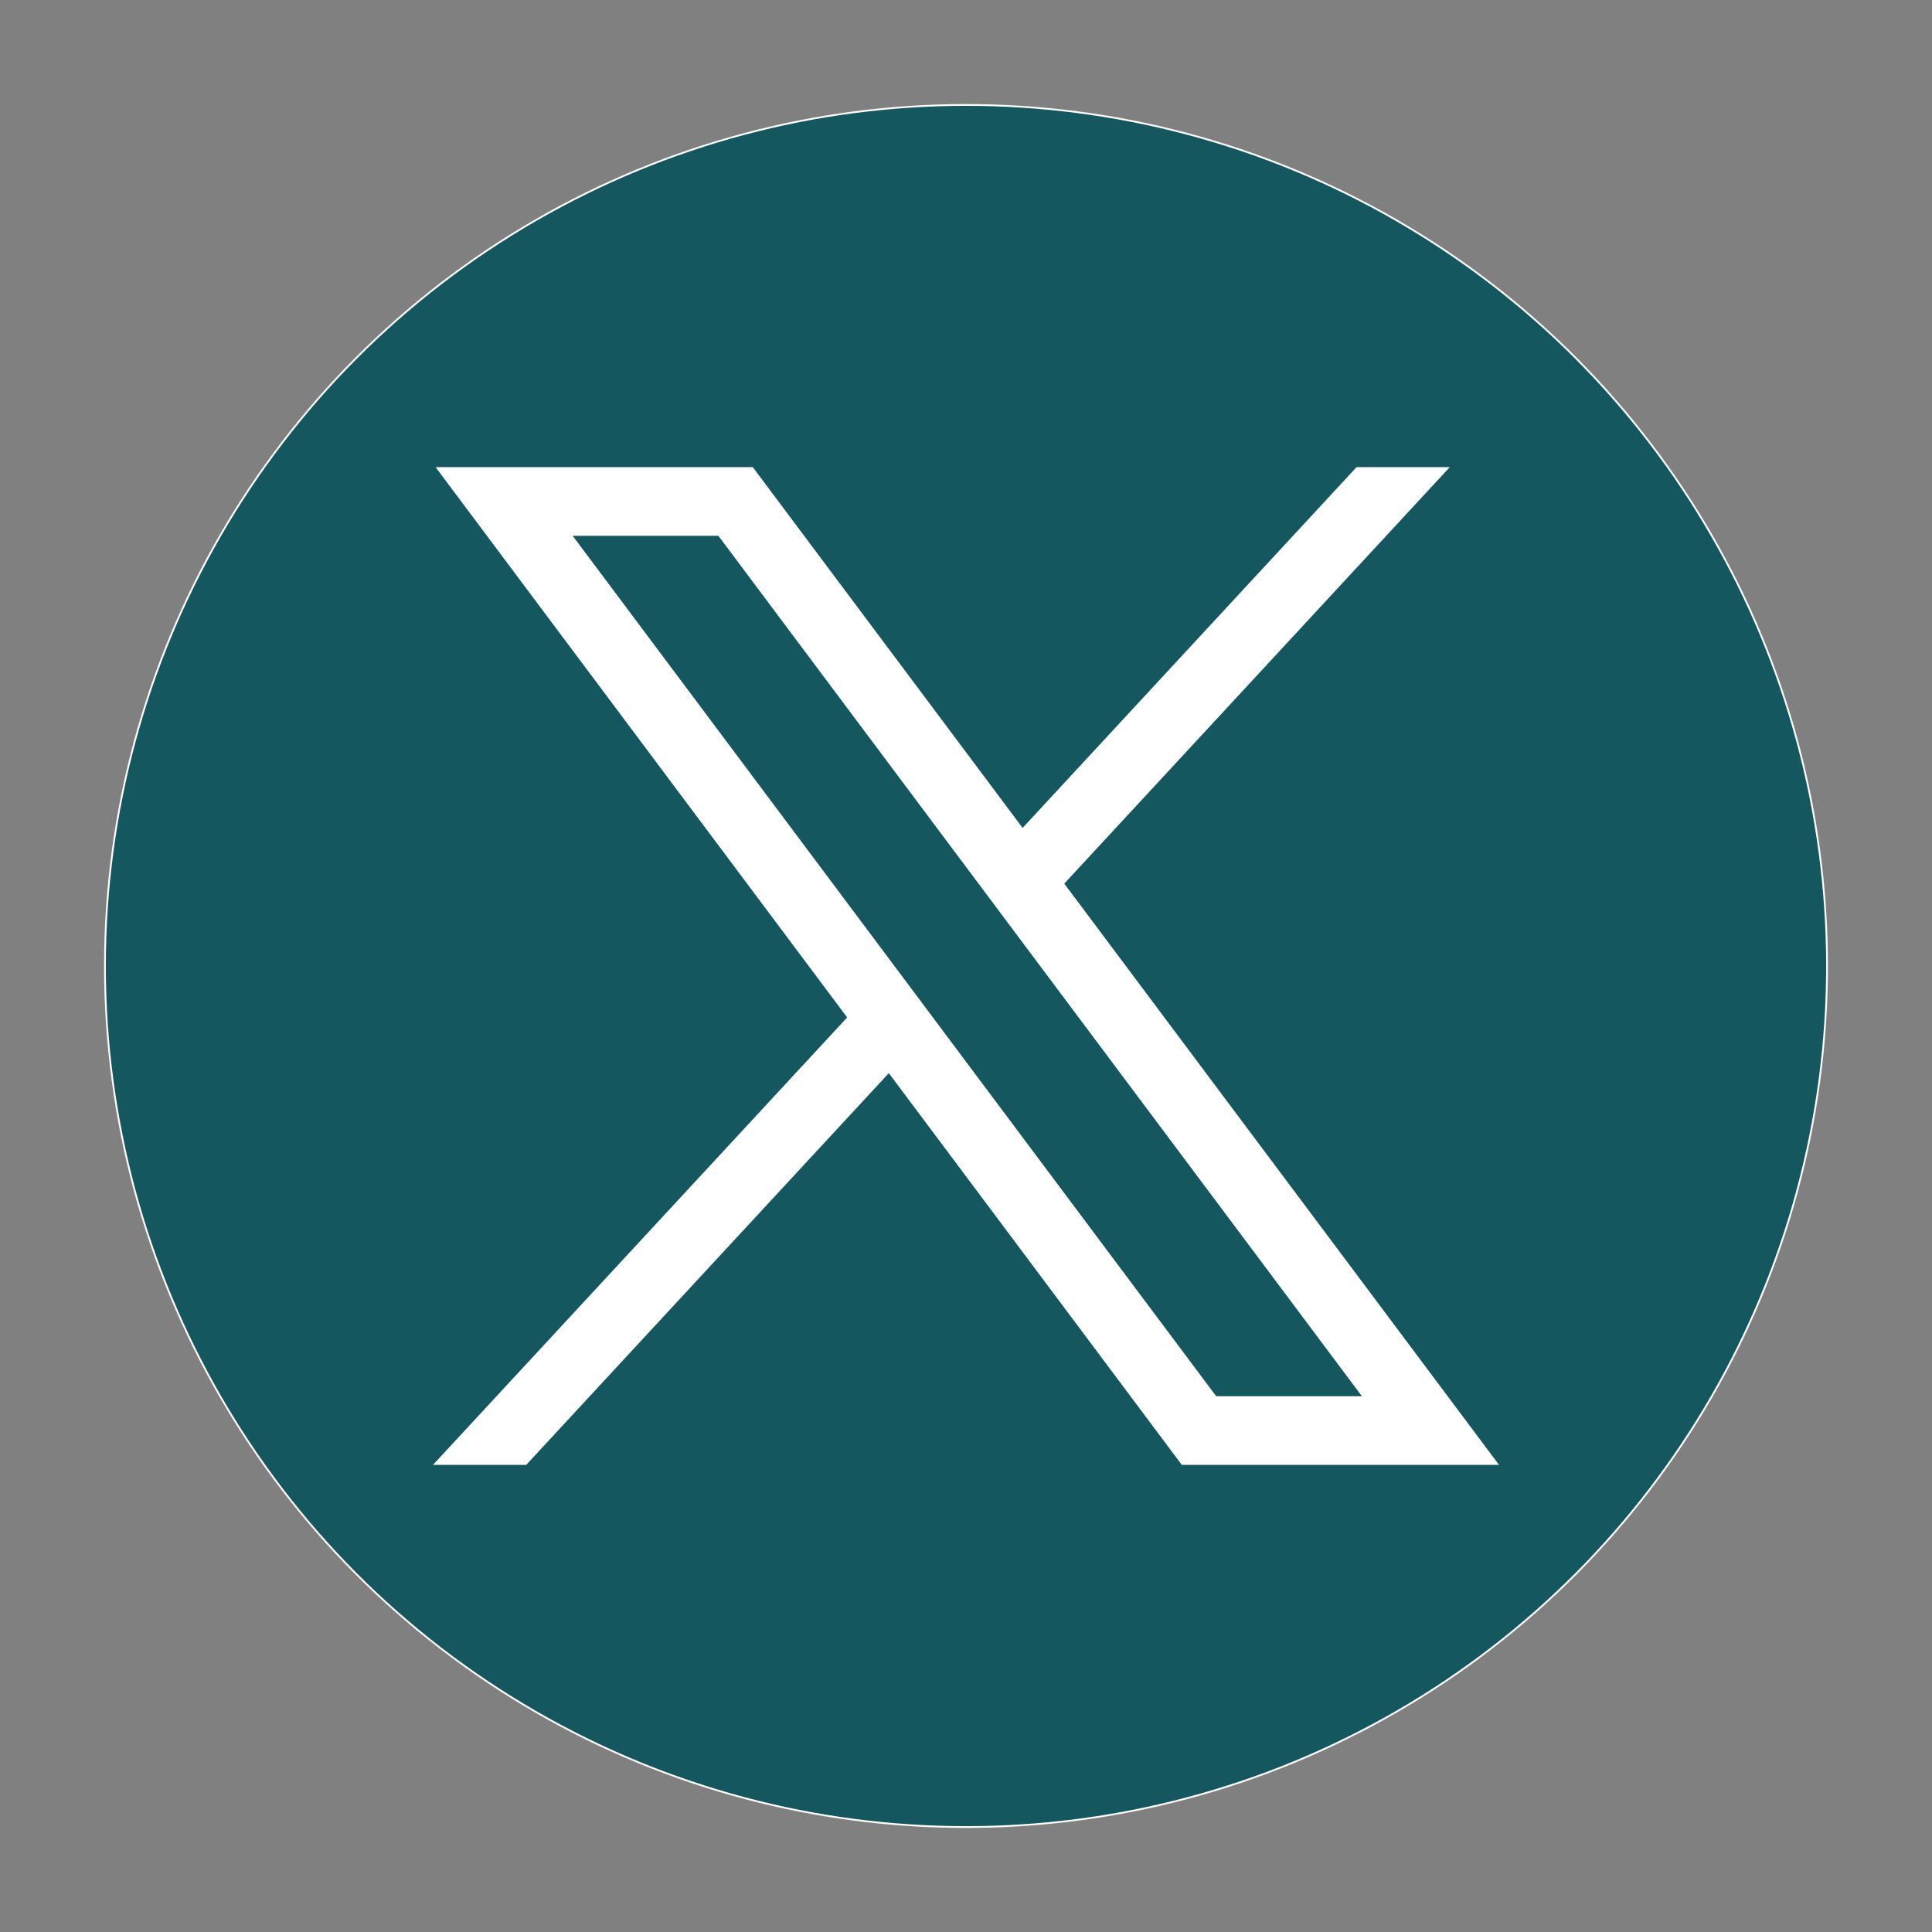 <?xml version="1.0" encoding="UTF-8" standalone="no" ?>
<svg xmlns="http://www.w3.org/2000/svg" xmlns:xlink="http://www.w3.org/1999/xlink" version="1.1" width="1080" height="1080" viewBox="0 0 1080 1080" xml:space="preserve">
<rect x="0" y="0" width="1080" height="1080" fill="#808080" stroke="none"/>
<defs>
</defs>
<g transform="matrix(1 0 0 1 540 540)" id="20d98082-34ca-4fa3-8c07-6a872c9260d7"  >
<rect style="stroke: none; stroke-width: 1; stroke-dasharray: none; stroke-linecap: butt; stroke-dashoffset: 0; stroke-linejoin: miter; stroke-miterlimit: 4; fill: rgb(255,255,255); fill-rule: nonzero; opacity: 1; visibility: hidden;" vector-effect="non-scaling-stroke"  x="-540" y="-540" rx="0" ry="0" width="1080" height="1080" />
</g>
<g transform="matrix(1 0 0 1 540 540)" id="3f2d3f14-cd63-4405-916c-6d90ca0bbf9a"  >
</g>
<g transform="matrix(1 0 0 1 540 540)"  >
<g style="" vector-effect="non-scaling-stroke"   >
		<g transform="matrix(1 0 0 1 0 0)"  >
<circle style="stroke: rgb(255,255,255); stroke-width: 1; stroke-dasharray: none; stroke-linecap: butt; stroke-dashoffset: 0; stroke-linejoin: miter; stroke-miterlimit: 10; fill: #14575f; fill-rule: nonzero; opacity: 1;" vector-effect="non-scaling-stroke"  cx="0" cy="0" r="481.33" />
</g>
		<g transform="matrix(1 0 0 1 0 0)" id="path1009"  >
<path style="stroke: none; stroke-width: 1; stroke-dasharray: none; stroke-linecap: butt; stroke-dashoffset: 0; stroke-linejoin: miter; stroke-miterlimit: 4; fill: rgb(255,255,255); fill-rule: nonzero; opacity: 1;" vector-effect="non-scaling-stroke"  transform=" translate(-781.89, -635.65)" d="M 485.39 356.79 L 715.46 664.41 L 483.94 914.52 L 536.05 914.52 L 738.75 695.54 L 902.52 914.52 L 1079.84 914.52 L 836.82 589.6 L 1052.32 356.79 L 1000.21 356.79 L 813.54 558.46 L 662.71 356.79 L 485.39 356.79 z M 562.02 395.17 L 643.48 395.17 L 1003.2 876.14 L 921.74 876.14 L 562.02 395.17 z" stroke-linecap="round" />
</g>
</g>
</g>
</svg>